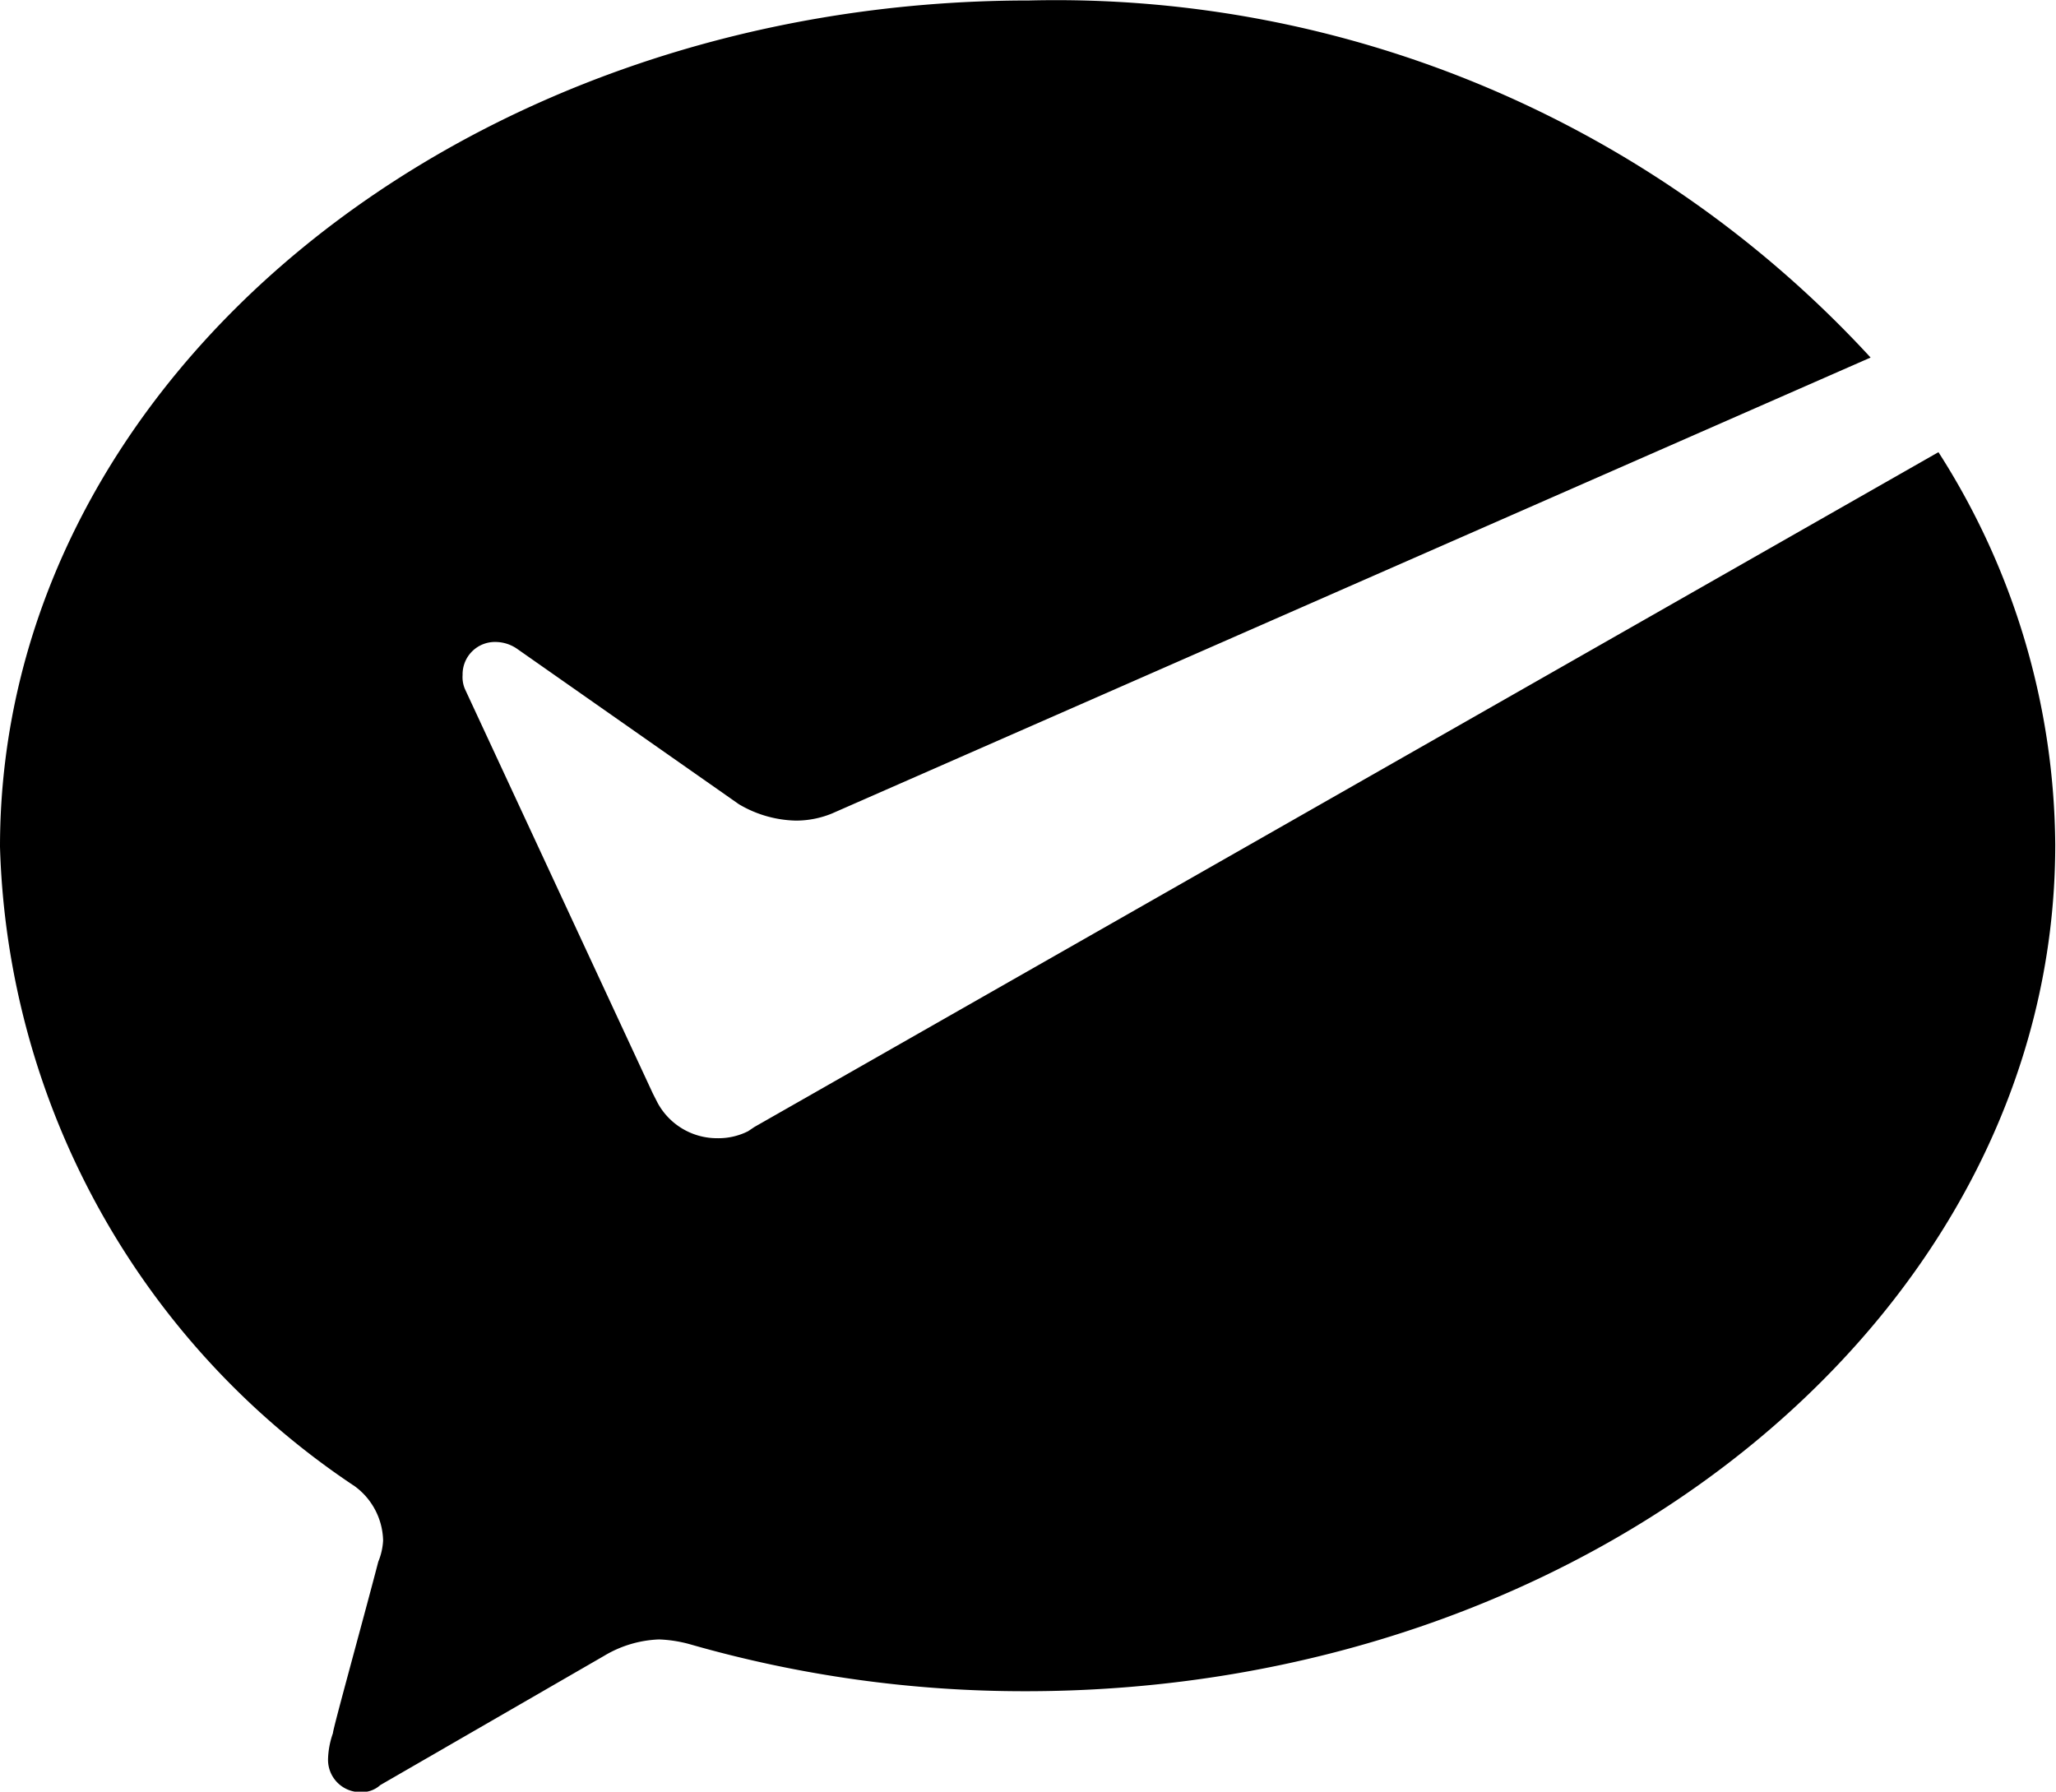 <svg xmlns="http://www.w3.org/2000/svg" width="21.88" height="19.067" viewBox="0 0 21.88 19.067">
  <path id="路径_1056" data-name="路径 1056" d="M93.295,146.133a.7.7,0,0,1-.328.075.72.72,0,0,1-.635-.375l-.051-.1-2-4.305a.322.322,0,0,1-.025-.15.344.344,0,0,1,.355-.351.406.406,0,0,1,.228.075l2.358,1.652a1.238,1.238,0,0,0,.608.174,1.013,1.013,0,0,0,.38-.075L105.24,137.9a11.782,11.782,0,0,0-8.952-3.8c-6.035,0-10.955,4.03-10.955,9.007a8.466,8.466,0,0,0,3.777,6.806.736.736,0,0,1,.3.576.682.682,0,0,1-.051.225c-.176.675-.483,1.778-.483,1.826a.9.9,0,0,0-.052.276.344.344,0,0,0,.356.351.29.29,0,0,0,.2-.075l2.383-1.376a1.222,1.222,0,0,1,.583-.174,1.408,1.408,0,0,1,.328.051,12.893,12.893,0,0,0,3.576.5c6.035,0,10.955-4.03,10.955-9.007a7.834,7.834,0,0,0-1.243-4.179l-12.6,7.181-.076.051Z" transform="translate(-85.333 -134.095)" />
</svg>
